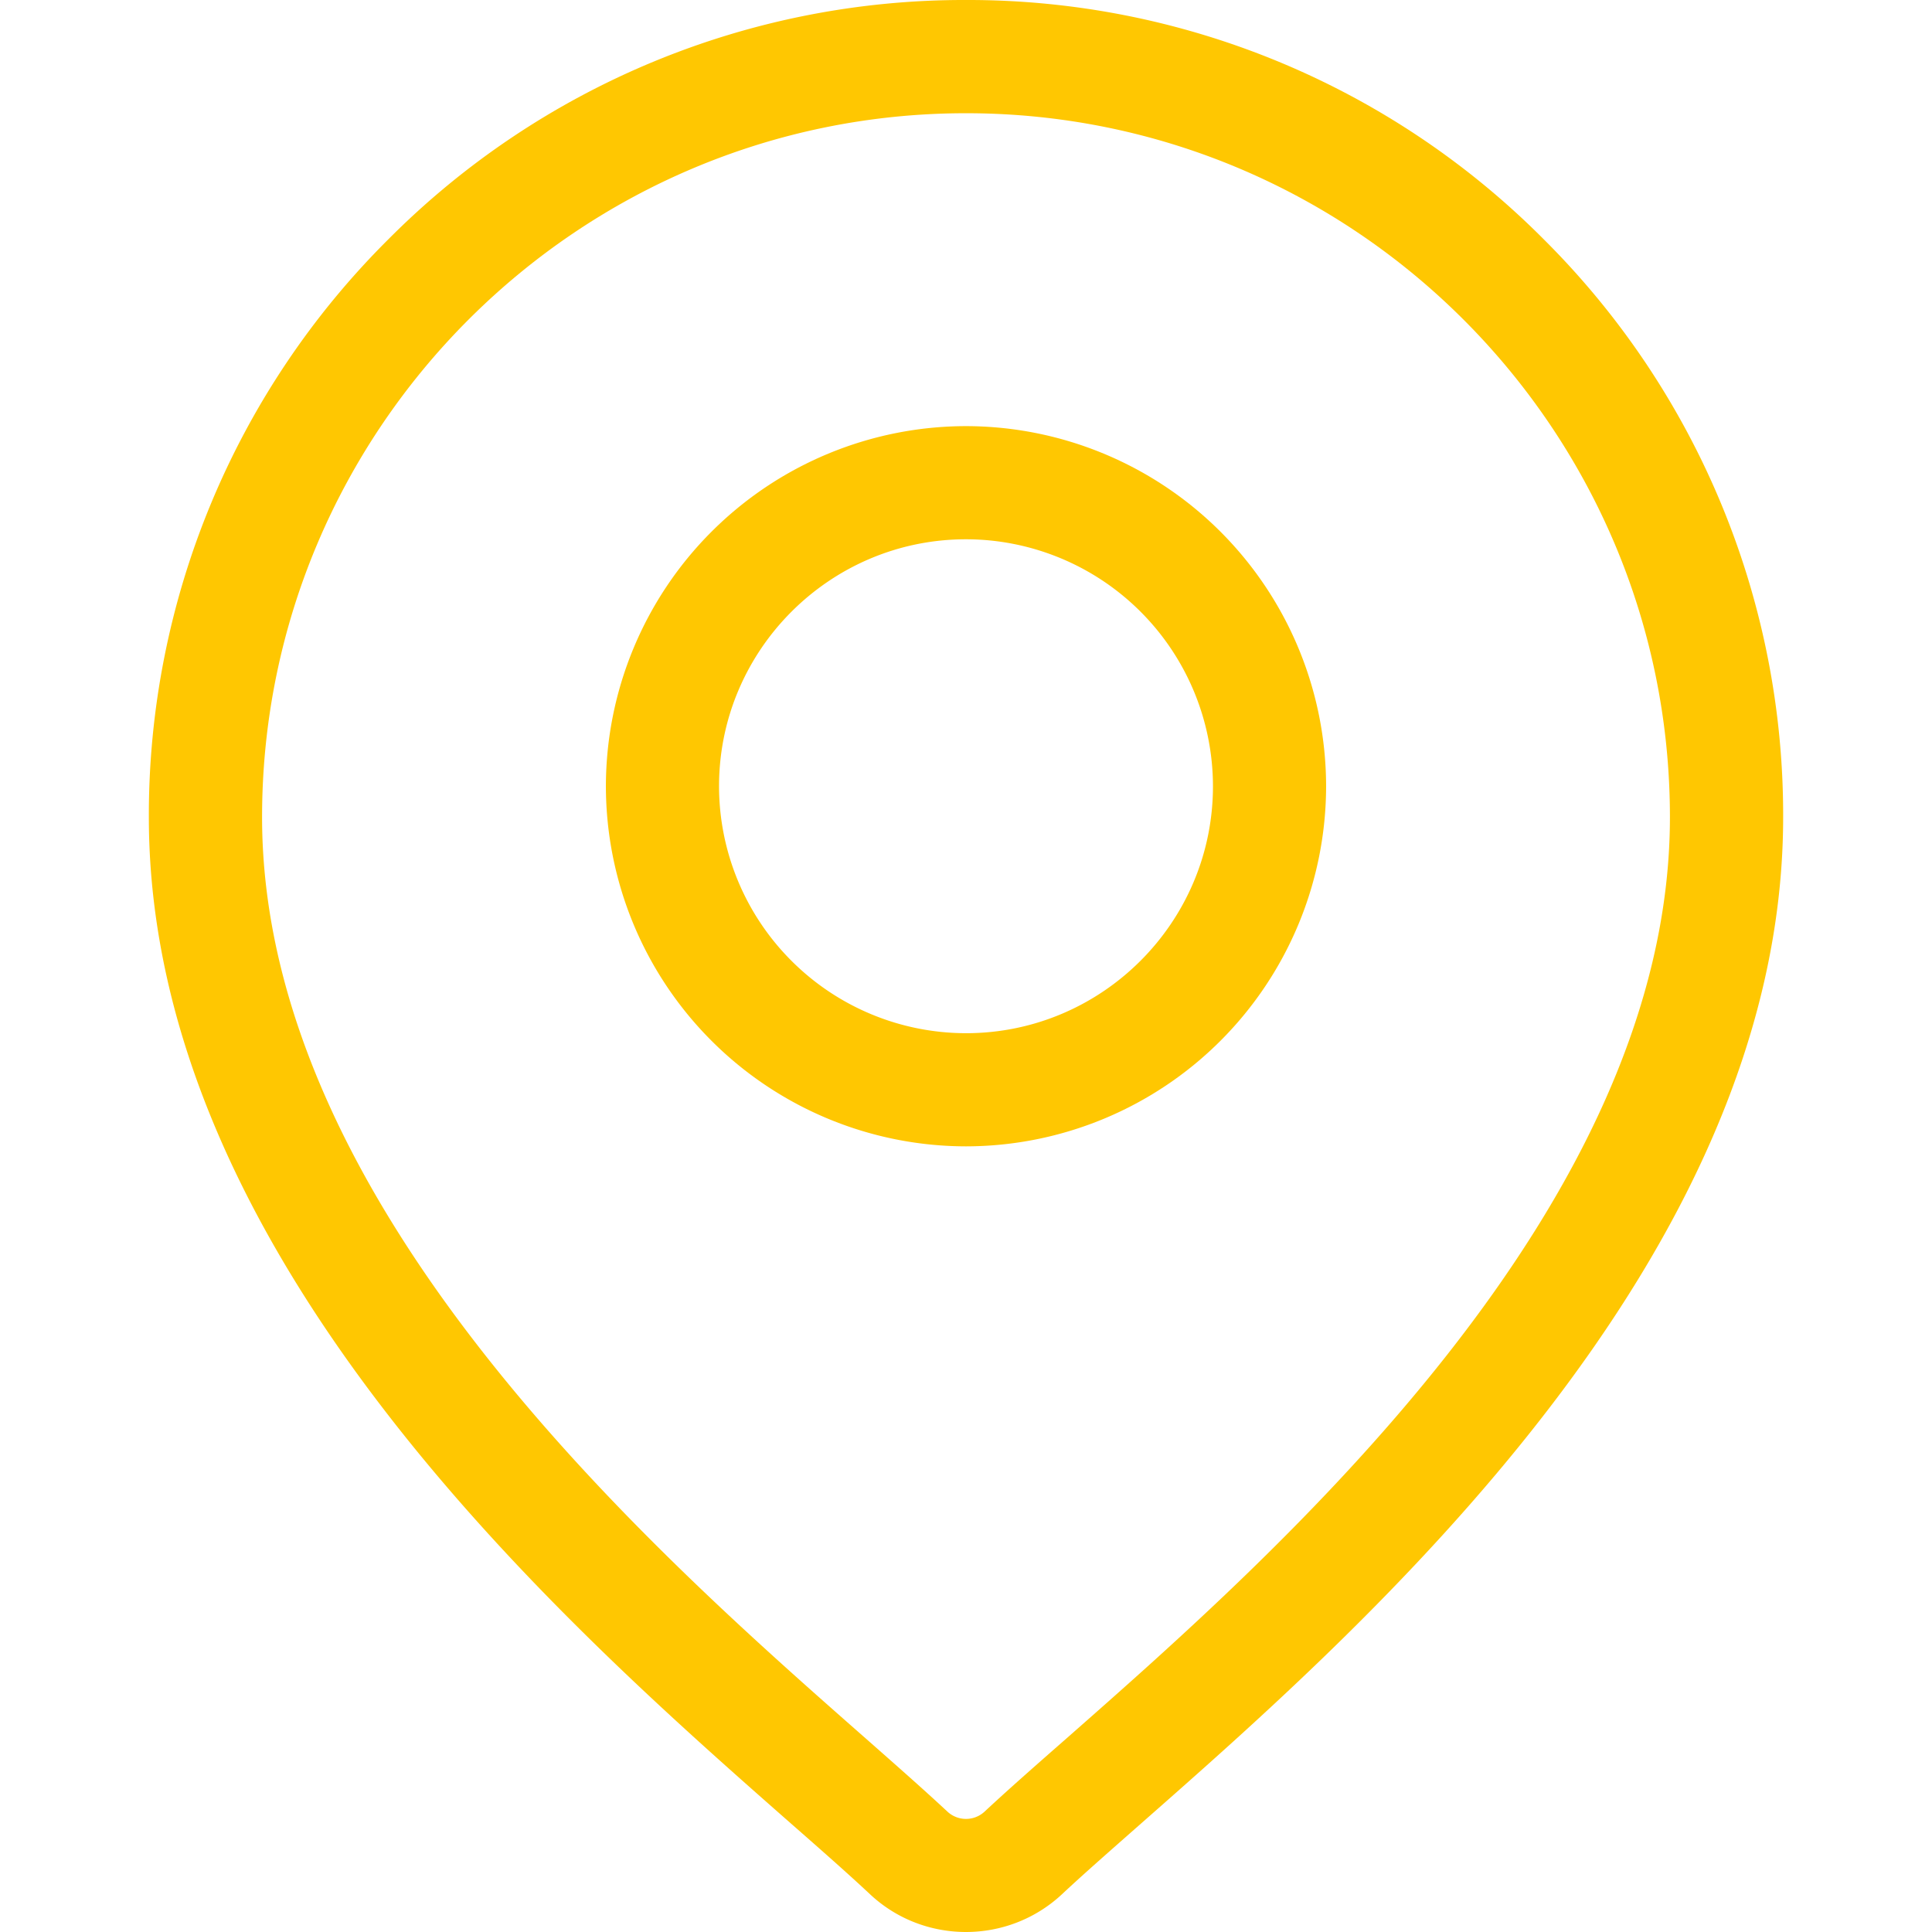 <svg width="23" height="23" fill="none" xmlns="http://www.w3.org/2000/svg"><path d="M18.379 2.85A9.664 9.664 0 0011.5 0a9.664 9.664 0 00-6.878 2.85 9.664 9.664 0 00-2.85 6.878c0 5.256 4.97 9.628 7.64 11.977.372.326.692.608.947.847.32.299.73.448 1.141.448.41 0 .821-.15 1.141-.448.255-.239.576-.52.947-.847 2.67-2.349 7.64-6.72 7.64-11.977a9.664 9.664 0 00-2.85-6.879zm-5.681 17.844c-.38.333-.707.621-.977.873a.325.325 0 01-.442 0c-.27-.252-.597-.54-.976-.874-2.51-2.208-7.183-6.318-7.183-10.965 0-4.621 3.76-8.38 8.38-8.38 4.621 0 8.38 3.759 8.38 8.38 0 4.647-4.672 8.757-7.182 10.966z" fill="#FFC701"/><path d="M11.5 5.073A4.292 4.292 0 007.213 9.36a4.292 4.292 0 004.287 4.287 4.292 4.292 0 004.287-4.287A4.292 4.292 0 0011.5 5.073zm0 7.227a2.943 2.943 0 01-2.94-2.94c0-1.62 1.319-2.94 2.94-2.94a2.943 2.943 0 012.94 2.94c0 1.621-1.32 2.94-2.94 2.94z" fill="#FFC701"/></svg>